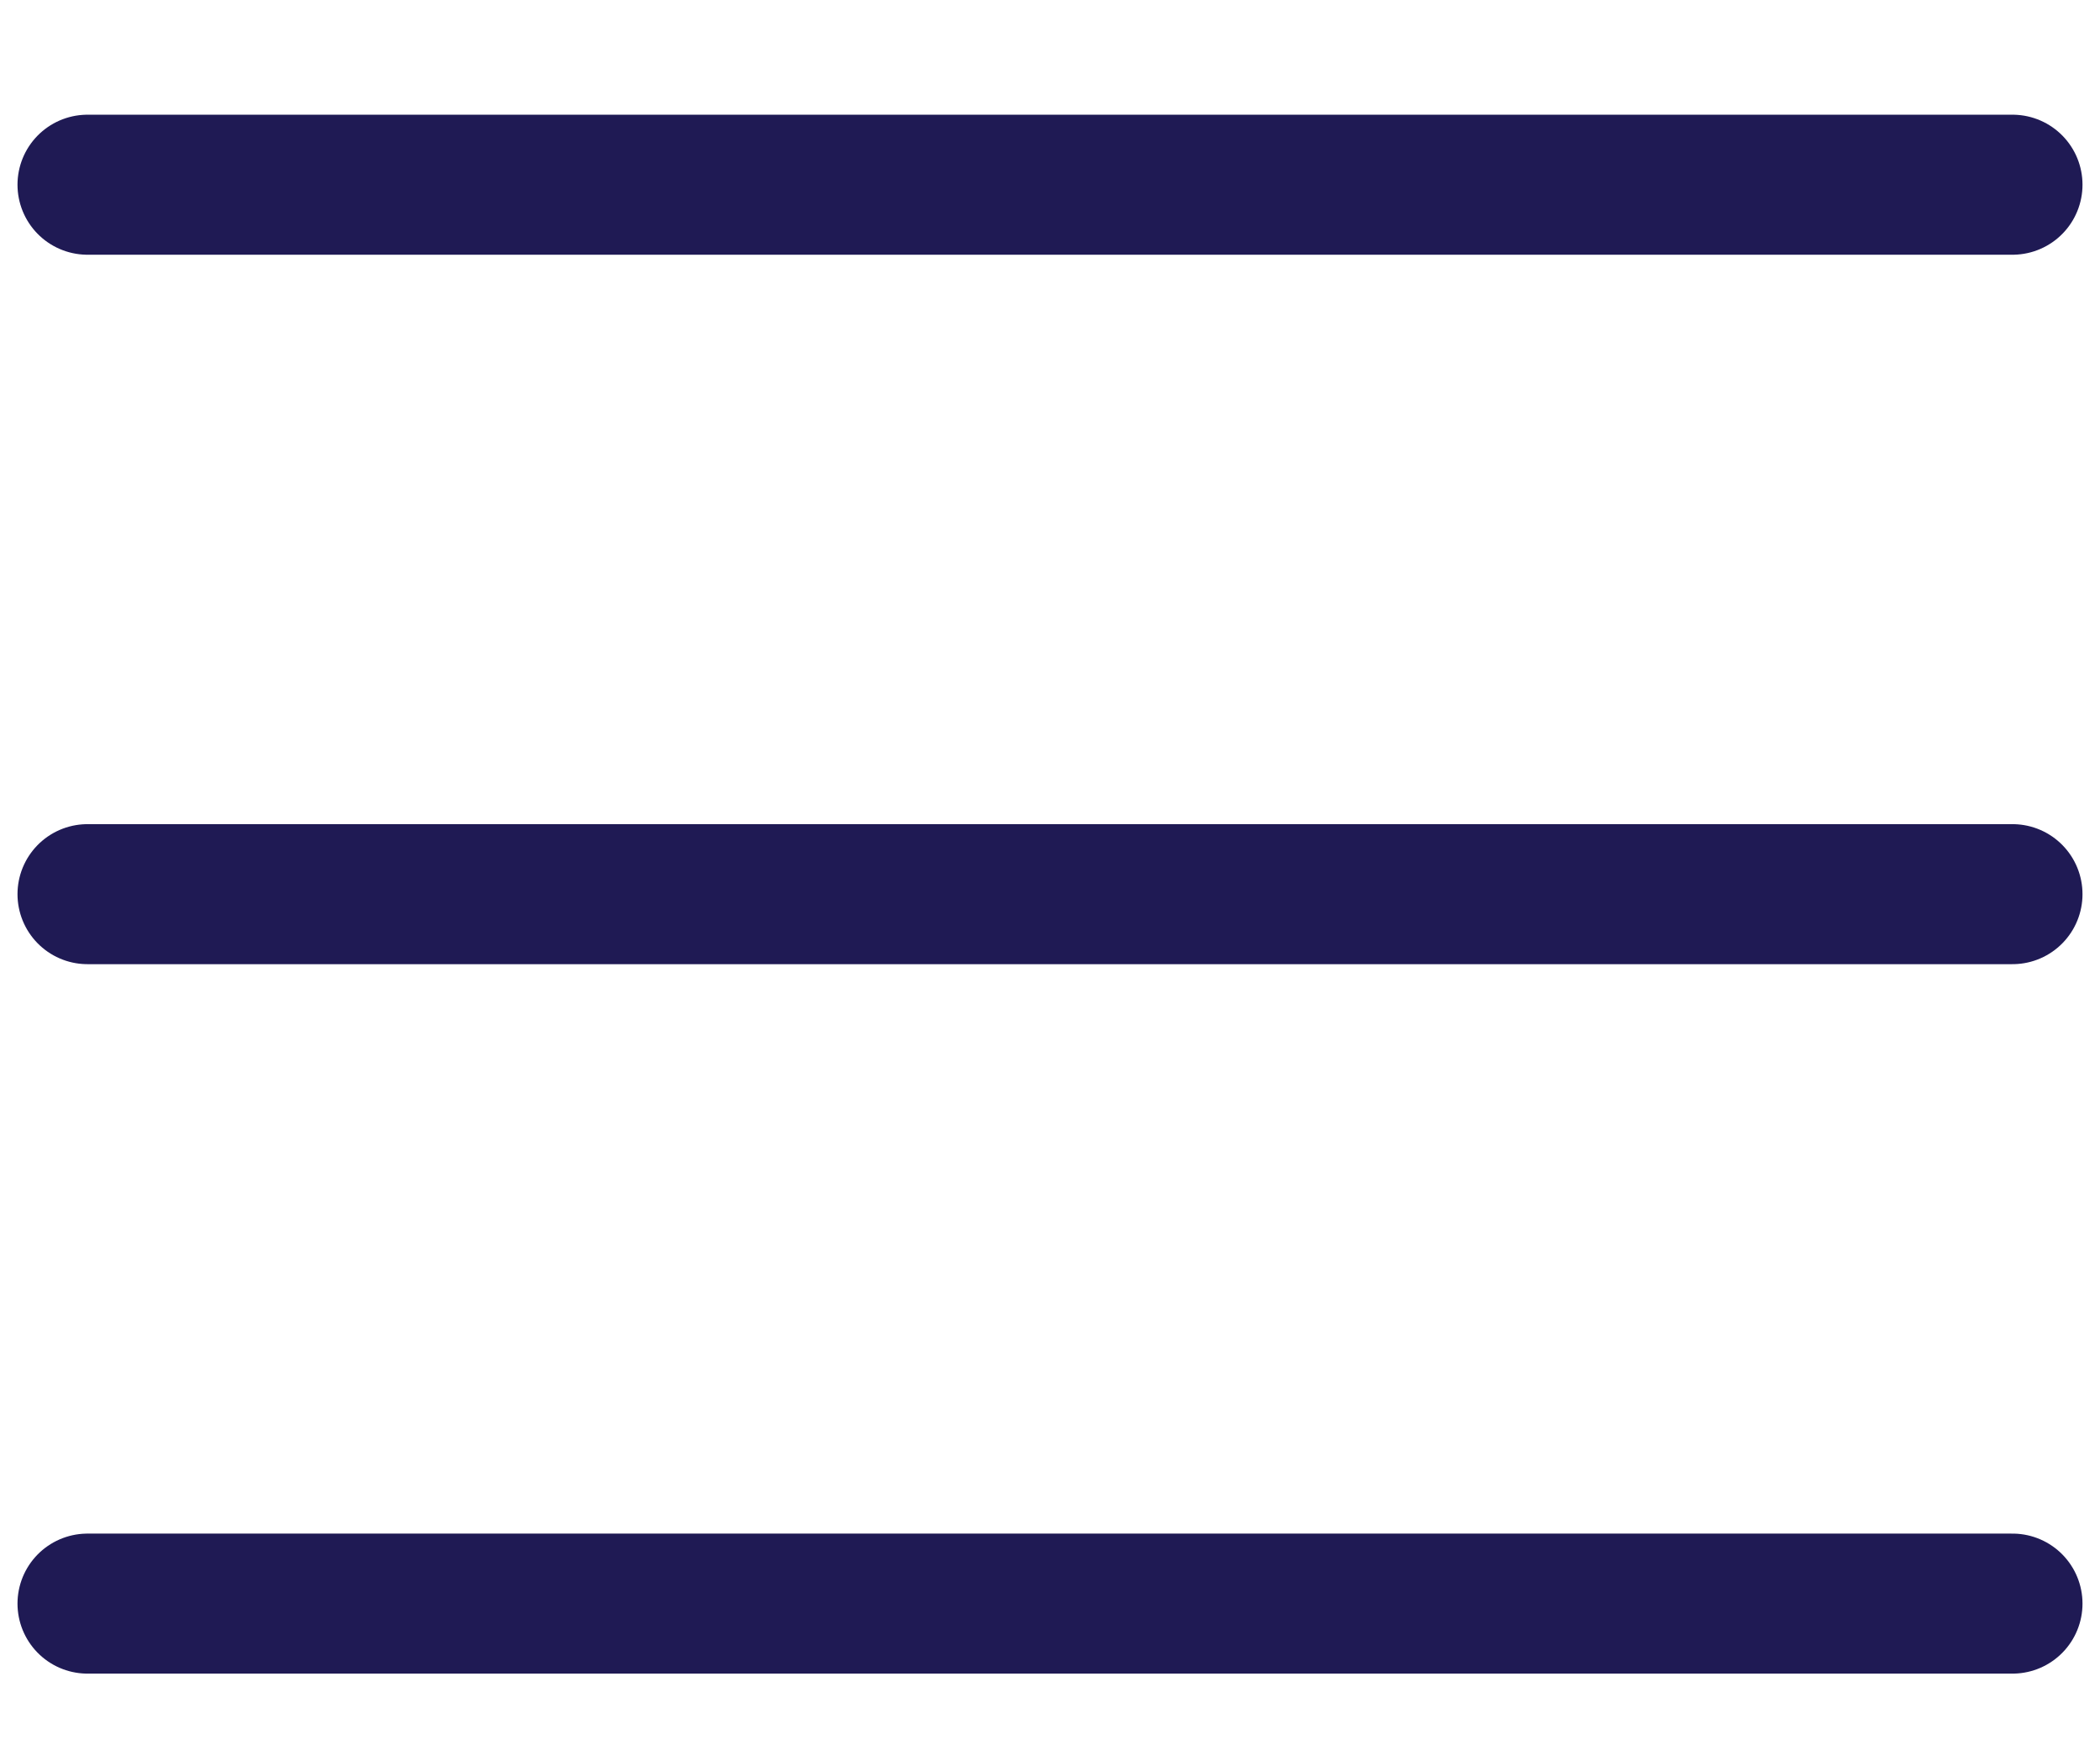 <svg width="18" height="15" viewBox="0 0 18 15" fill="none" xmlns="http://www.w3.org/2000/svg">
<path d="M0.75 1.583H17.25M0.75 7.663H17.25M0.75 13.743H17.25" stroke="#1F1A54" stroke-width="1.2" stroke-linecap="round" stroke-linejoin="round"/>
</svg>
